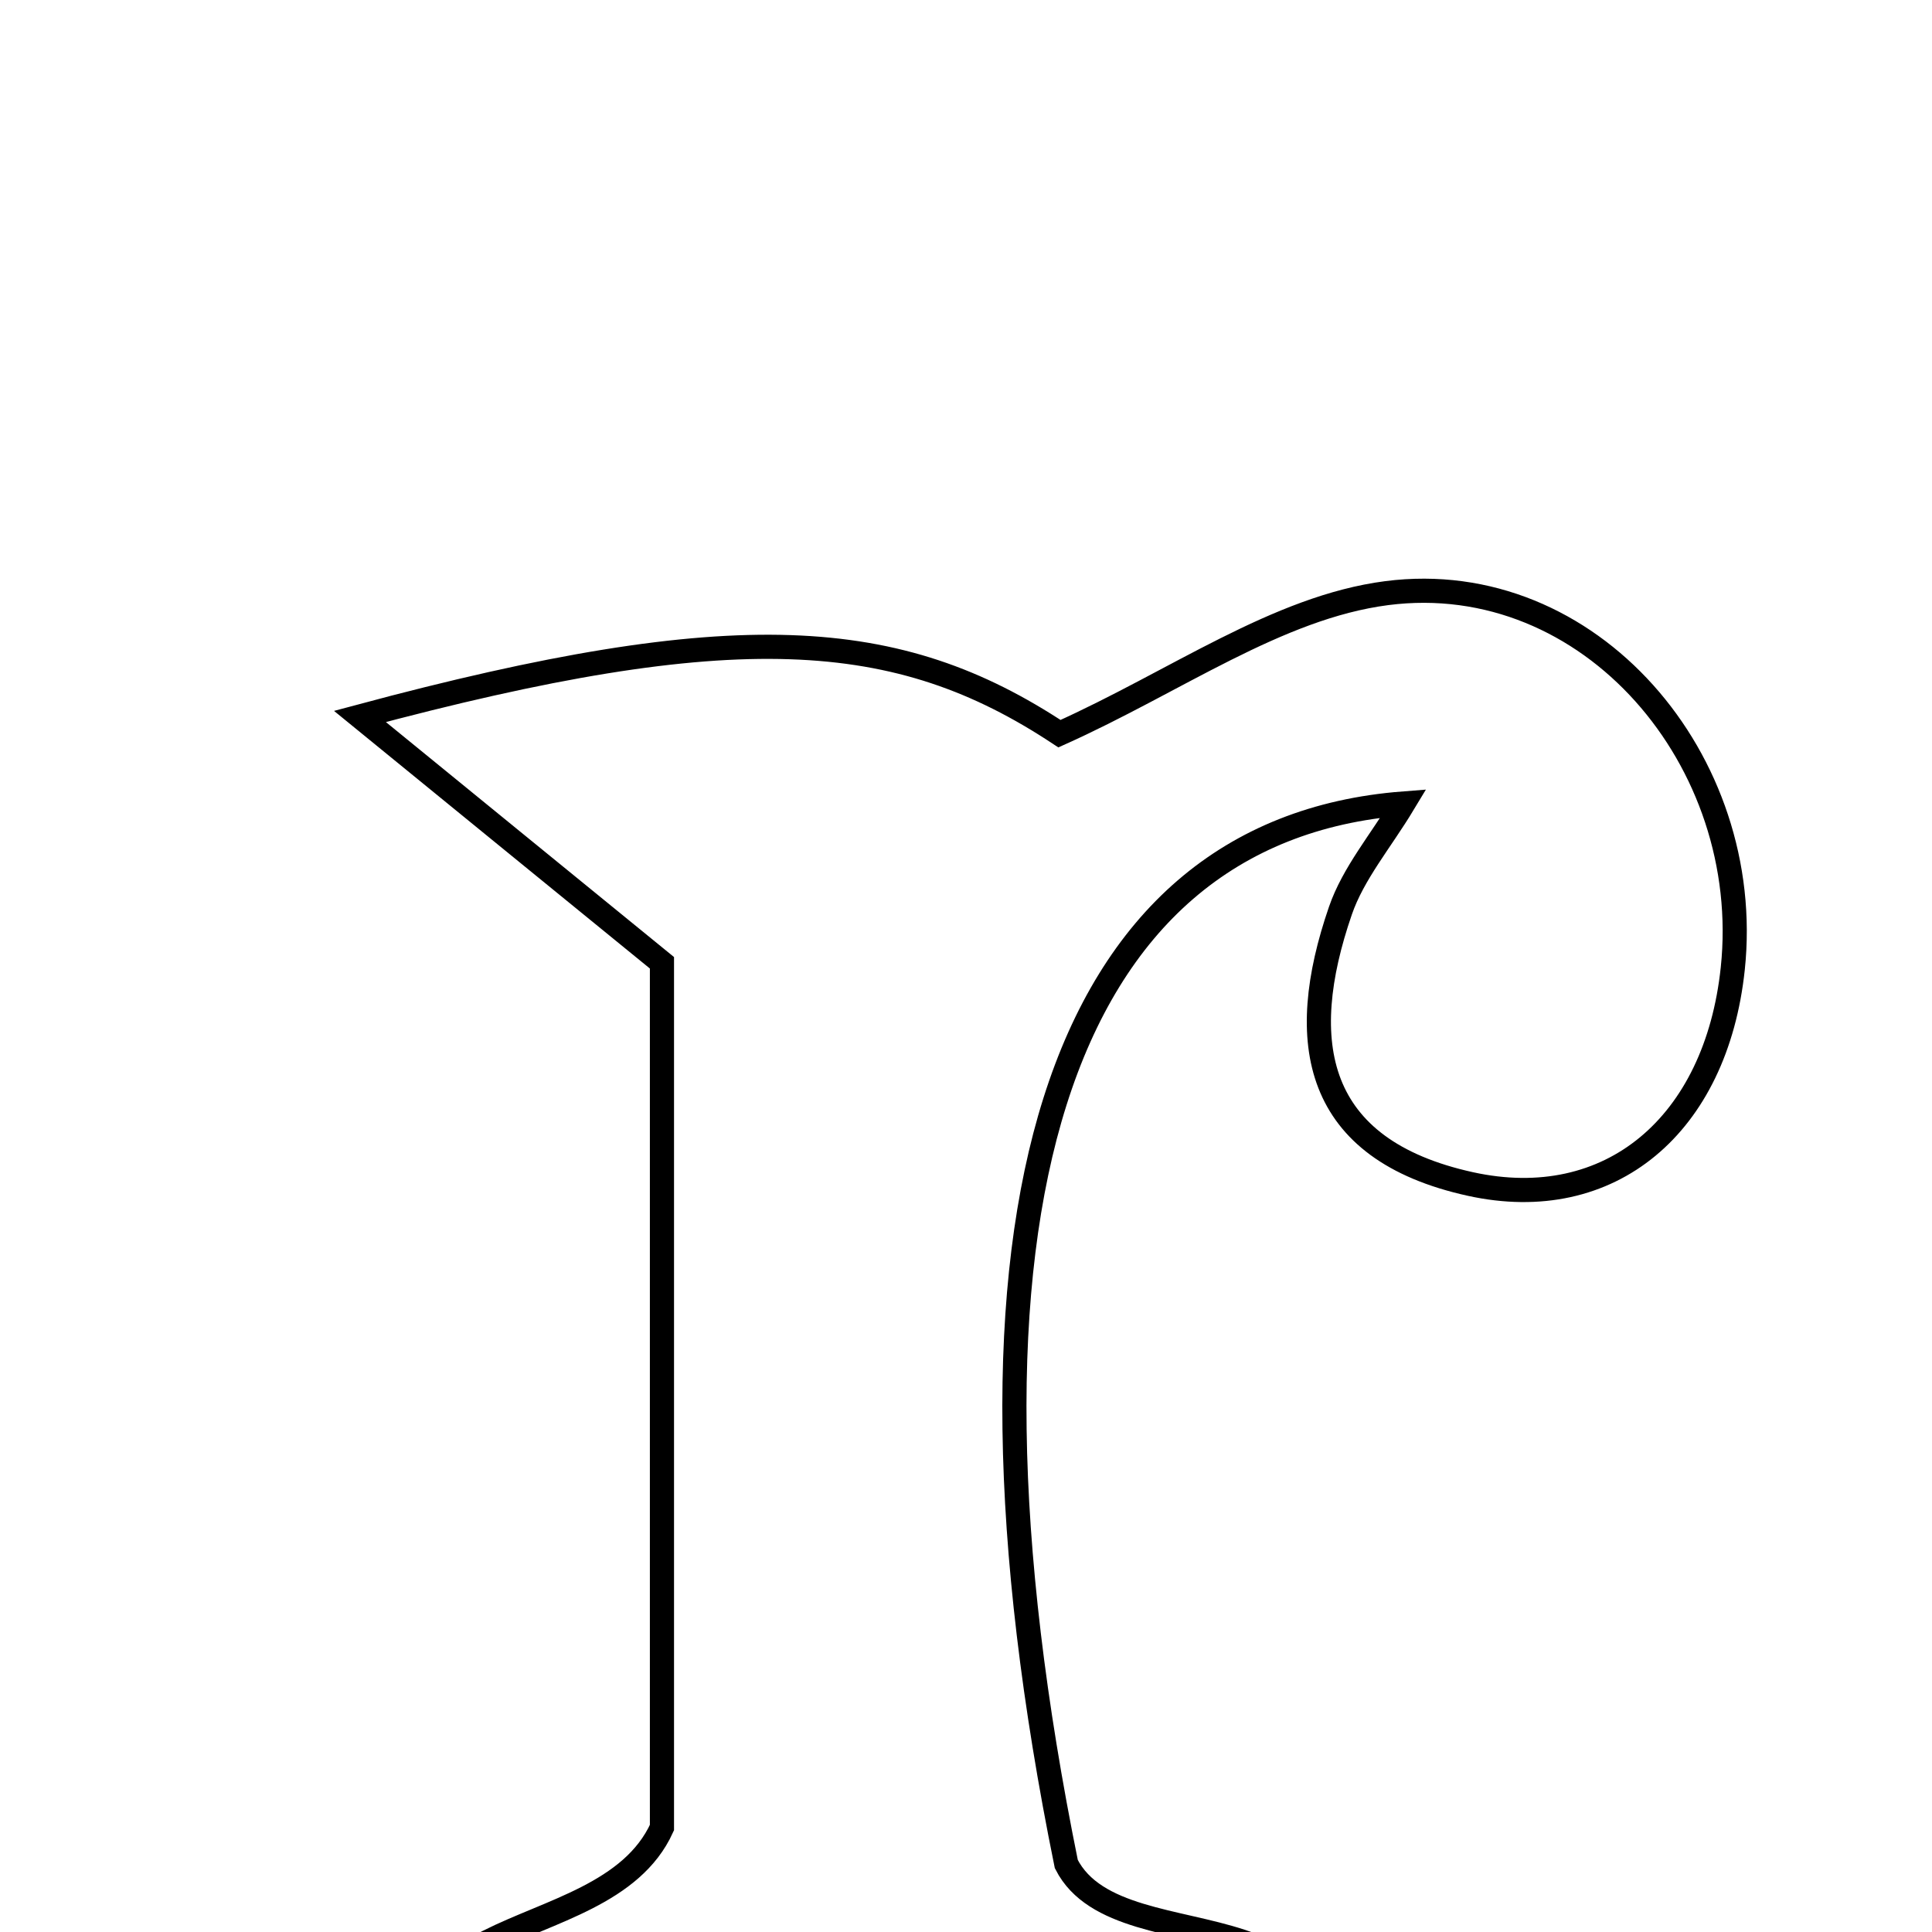 <svg xmlns="http://www.w3.org/2000/svg" viewBox="0.0 0.0 24.0 24.0" height="200px" width="200px"><path fill="none" stroke="black" stroke-width=".3" stroke-opacity="1.0"  filling="0" d="M17.227 7.368 C19.751 7.043 21.798 9.451 21.525 12.033 C21.319 13.976 20.002 15.09 18.265 14.708 C16.319 14.28 16.088 12.945 16.651 11.313 C16.81 10.85 17.152 10.449 17.434 9.981 C13.111 10.317 11.612 15.121 13.246 23.156 C13.937 24.518 17.347 23.22 16.2 26.54 C12.465 26.54 8.992 26.54 5.536 26.54 C4.115 23.561 7.478 24.341 8.223 22.703 C8.223 19.275 8.223 15.526 8.223 11.96 C6.996 10.959 5.92 10.083 4.471 8.9 C9.144 7.646 11.154 7.788 13.161 9.114 C14.604 8.467 15.867 7.544 17.227 7.368"></path></svg>